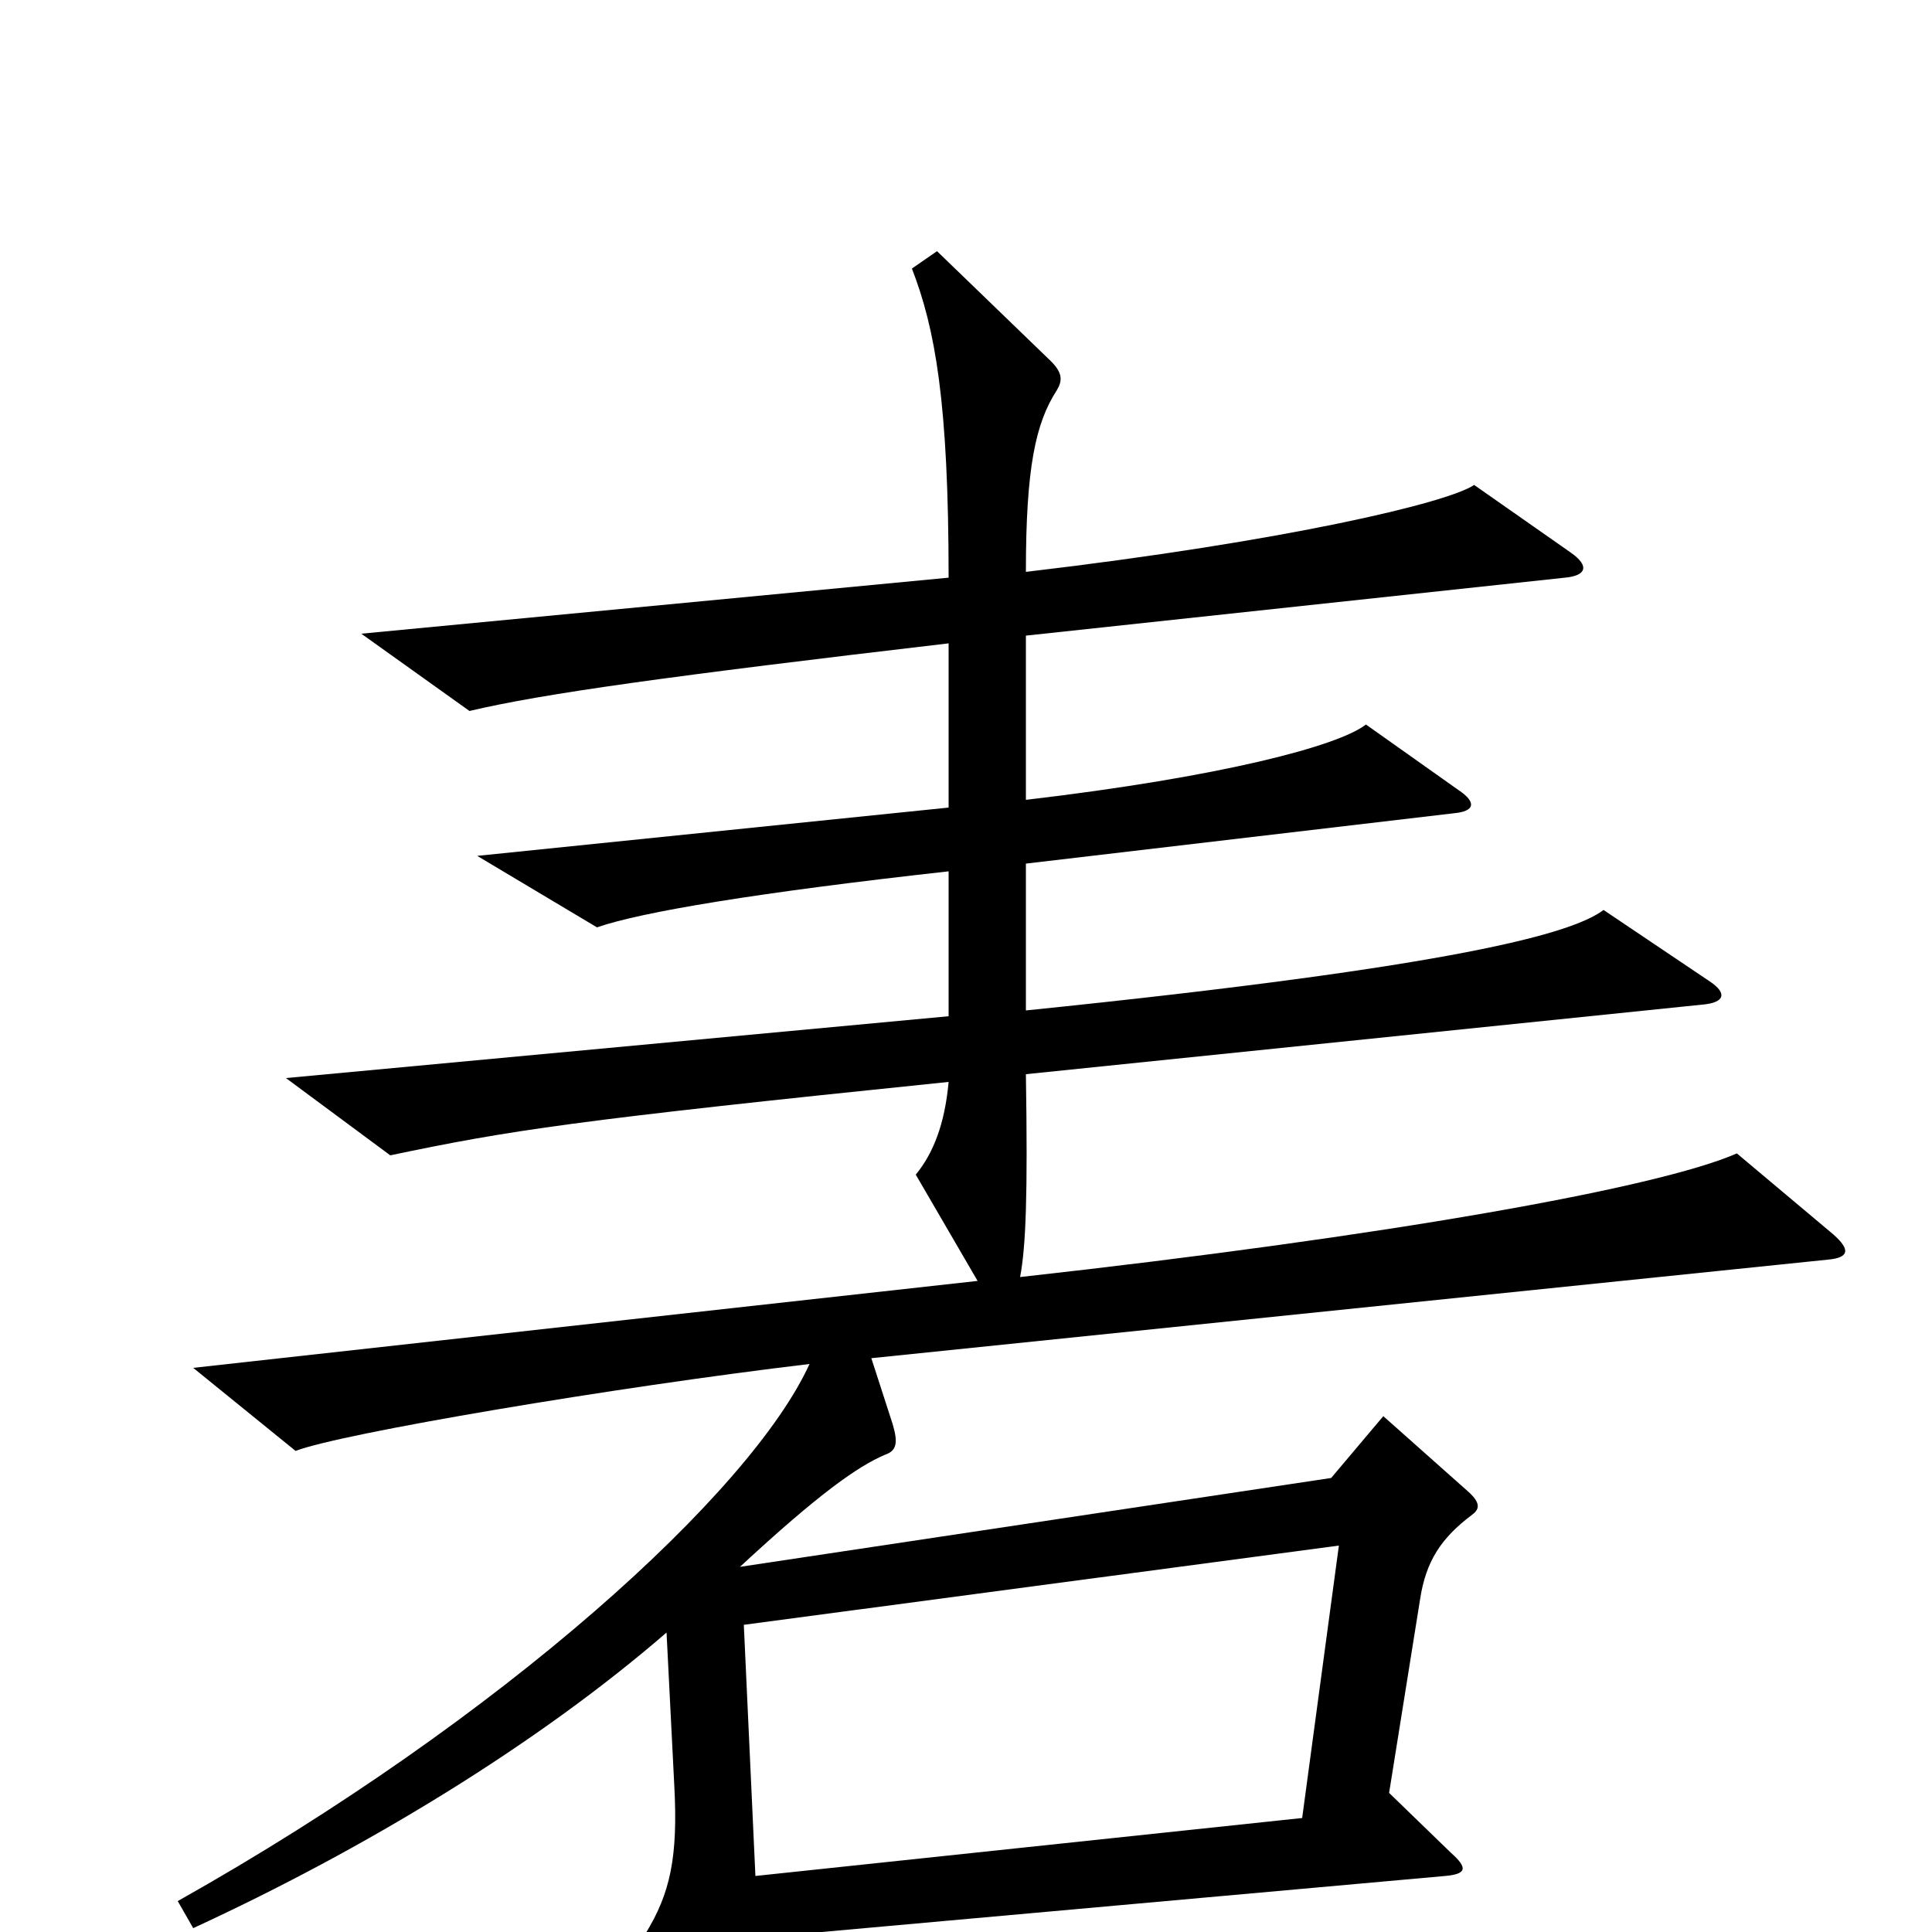 <svg xmlns="http://www.w3.org/2000/svg" viewBox="0 -1000 1000 1000">
	<path fill="#000000" d="M949 -361L899 -403C858 -385 717 -360 528 -339C531 -355 532 -381 531 -444L881 -480C893 -481 894 -486 885 -492L830 -529C814 -517 756 -500 531 -477V-553L752 -579C764 -580 764 -585 755 -591L707 -625C693 -614 633 -598 531 -586V-671L810 -701C821 -702 823 -707 813 -714L763 -749C750 -740 667 -720 531 -704C531 -758 536 -781 547 -798C550 -803 550 -807 544 -813L485 -870L472 -861C484 -830 491 -792 491 -701L187 -672L243 -632C281 -641 346 -650 491 -667V-582L247 -557L309 -520C332 -528 392 -538 491 -549V-474L148 -442L202 -402C264 -415 296 -420 491 -440C489 -418 483 -403 474 -392L506 -337L100 -292L153 -249C176 -258 318 -282 419 -294C389 -228 261 -111 92 -16L100 -2C189 -43 278 -97 345 -155L349 -76C351 -39 347 -20 334 1L374 81C378 88 384 88 388 80C393 70 395 58 392 3L748 -29C759 -30 760 -33 751 -41L719 -72L735 -172C738 -192 746 -204 762 -216C766 -219 766 -222 761 -227L716 -267L689 -235L383 -189C424 -227 444 -241 458 -247C464 -249 465 -253 462 -263L451 -297L946 -348C957 -349 958 -353 949 -361ZM693 -200L674 -59L391 -29L385 -159Z"/>
</svg>